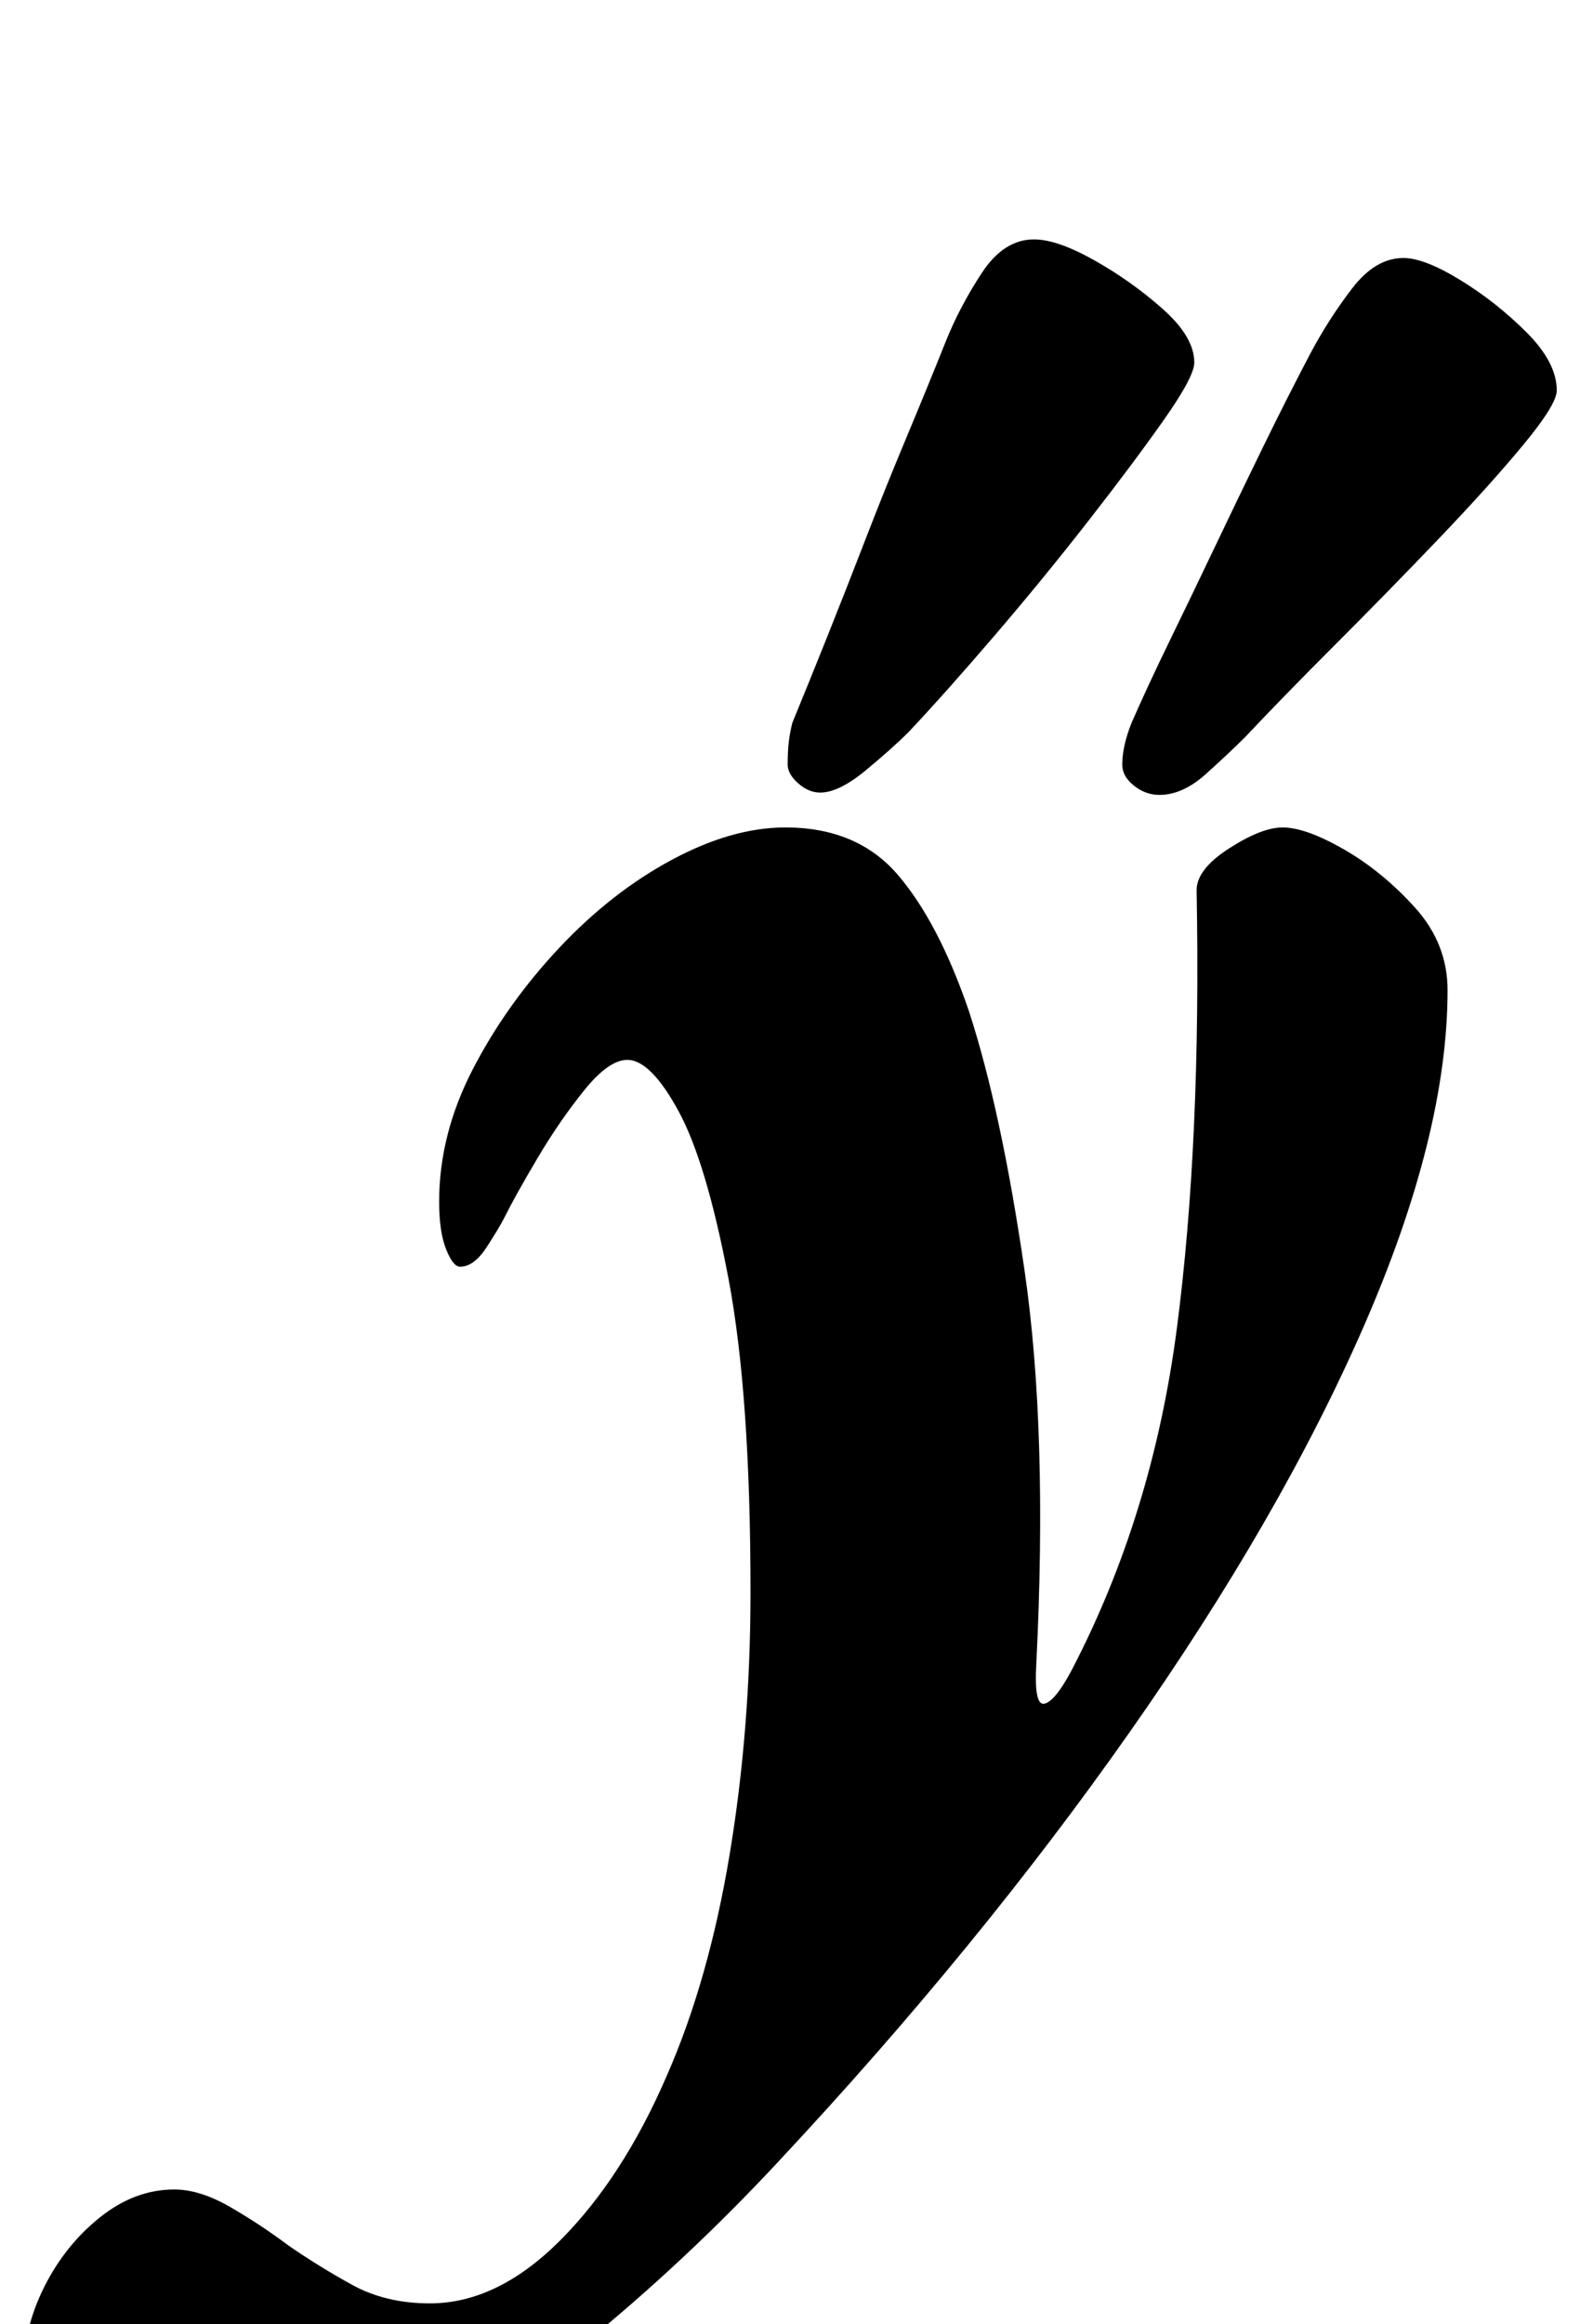 <?xml version="1.0" standalone="no"?>
<!DOCTYPE svg PUBLIC "-//W3C//DTD SVG 1.1//EN" "http://www.w3.org/Graphics/SVG/1.1/DTD/svg11.dtd" >
<svg xmlns="http://www.w3.org/2000/svg" xmlns:xlink="http://www.w3.org/1999/xlink" version="1.1" viewBox="-136 0 680 1000">
  <g transform="matrix(1 0 0 -1 0 800)">
   <path fill="currentColor"
d="M-46 -289q-30 0 -55 17t-25 51q0 19 9 37t24 30t32 12q11 0 24 -7.5t25 -16.5q13 -9 27.5 -17t33.5 -8q29 0 56 27t46 71q18 41 27 95t9 113q0 85 -9.5 135t-21.5 72t-22 22q-8 0 -18.5 -13t-20 -29t-14.5 -26q-2 -4 -7.5 -12.5t-11.5 -8.5q-3 0 -6 7.5t-3 20.5
q0 29 14.5 57t37 52t48.5 38t49 14q31 0 48.5 -20.5t30.5 -58.5q14 -43 24 -112t5 -169q-1 -18 3.5 -17t11.5 14q35 67 45.5 147.5t8.5 188.5q0 9 14 18t23 9q10 0 26.5 -9.5t30.5 -25t14 -35.5q0 -62 -36 -144.5t-101 -175t-151 -184.5q-40 -43 -85 -79.5t-86.5 -58
t-73.5 -21.5zM363 458q-6 0 -11 4t-5 9q0 4 1 8.5t3 9.5q7 16 16.5 35.5t19.5 40.5t20.5 42.5t20.5 40.5q8 15 18 28t22 13q9 0 24.5 -9.5t28.5 -22.5t13 -25q0 -6 -14.5 -23.5t-36.5 -40.5t-44.5 -45.5t-38.5 -39.5q-7 -7 -17 -16t-20 -9zM217 459q-5 0 -9.5 4t-4.5 8
q0 6 0.5 10t1.5 8q7 17 15 37t16.5 42t17.5 43.5t17 41.5q6 15 15.5 29.5t22.5 14.5q10 0 26 -9t29.5 -21t13.5 -23q0 -6 -13 -24.5t-32.5 -43.5t-40.5 -49.5t-37 -41.5q-7 -7 -18.5 -16.5t-19.5 -9.5z" />
  </g>

</svg>
